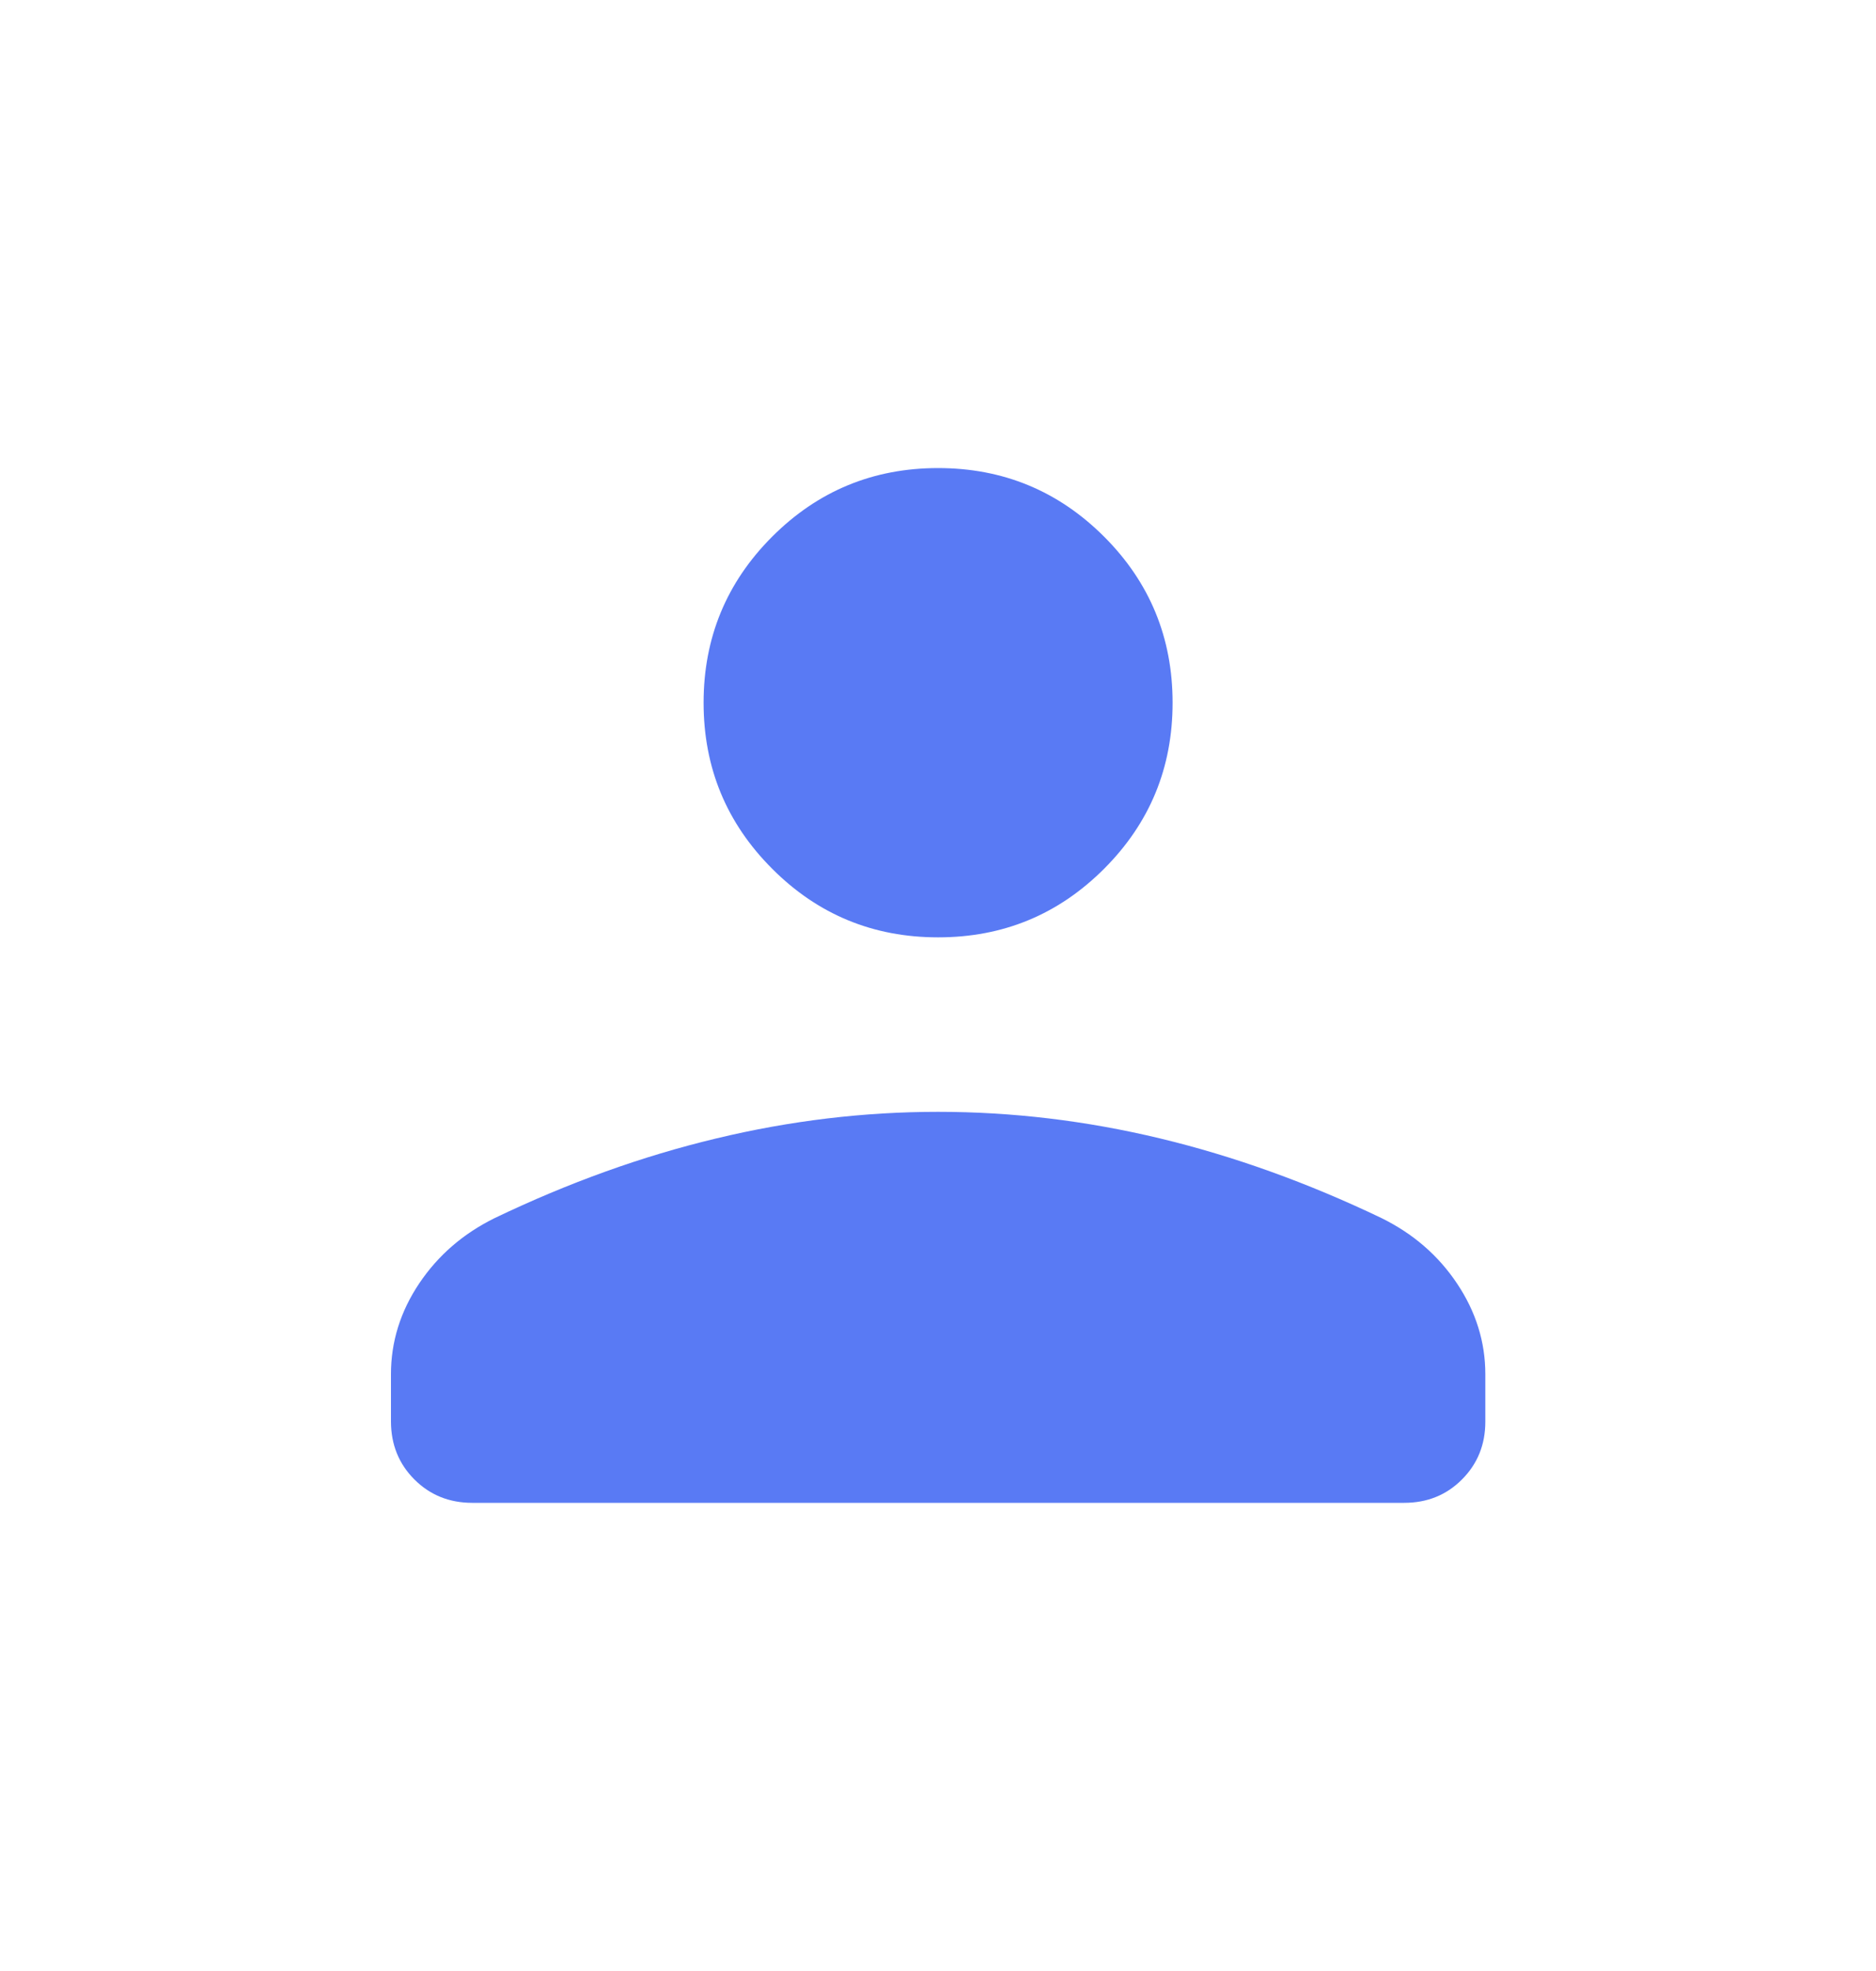 <svg width="20" height="21" viewBox="0 0 20 21" fill="none" xmlns="http://www.w3.org/2000/svg">
<path d="M10.001 9.987C9.309 9.987 8.719 9.744 8.232 9.256C7.745 8.769 7.501 8.18 7.501 7.487C7.501 6.795 7.745 6.205 8.232 5.718C8.719 5.231 9.309 4.987 10.001 4.987C10.694 4.987 11.283 5.231 11.771 5.718C12.258 6.205 12.501 6.795 12.501 7.487C12.501 8.18 12.258 8.769 11.771 9.256C11.283 9.744 10.694 9.987 10.001 9.987ZM4.168 15.147V14.641C4.168 14.297 4.268 13.975 4.468 13.676C4.669 13.376 4.938 13.143 5.276 12.977C6.063 12.6 6.85 12.317 7.638 12.129C8.425 11.94 9.213 11.846 10.001 11.846C10.79 11.846 11.578 11.94 12.366 12.129C13.153 12.318 13.94 12.601 14.726 12.977C15.064 13.143 15.334 13.376 15.534 13.676C15.734 13.975 15.835 14.297 15.835 14.641V15.147C15.835 15.392 15.752 15.597 15.585 15.764C15.419 15.93 15.214 16.012 14.969 16.012H5.035C4.79 16.012 4.584 15.929 4.418 15.763C4.252 15.597 4.169 15.392 4.168 15.147Z" fill="#597AF4"/>
</svg>
